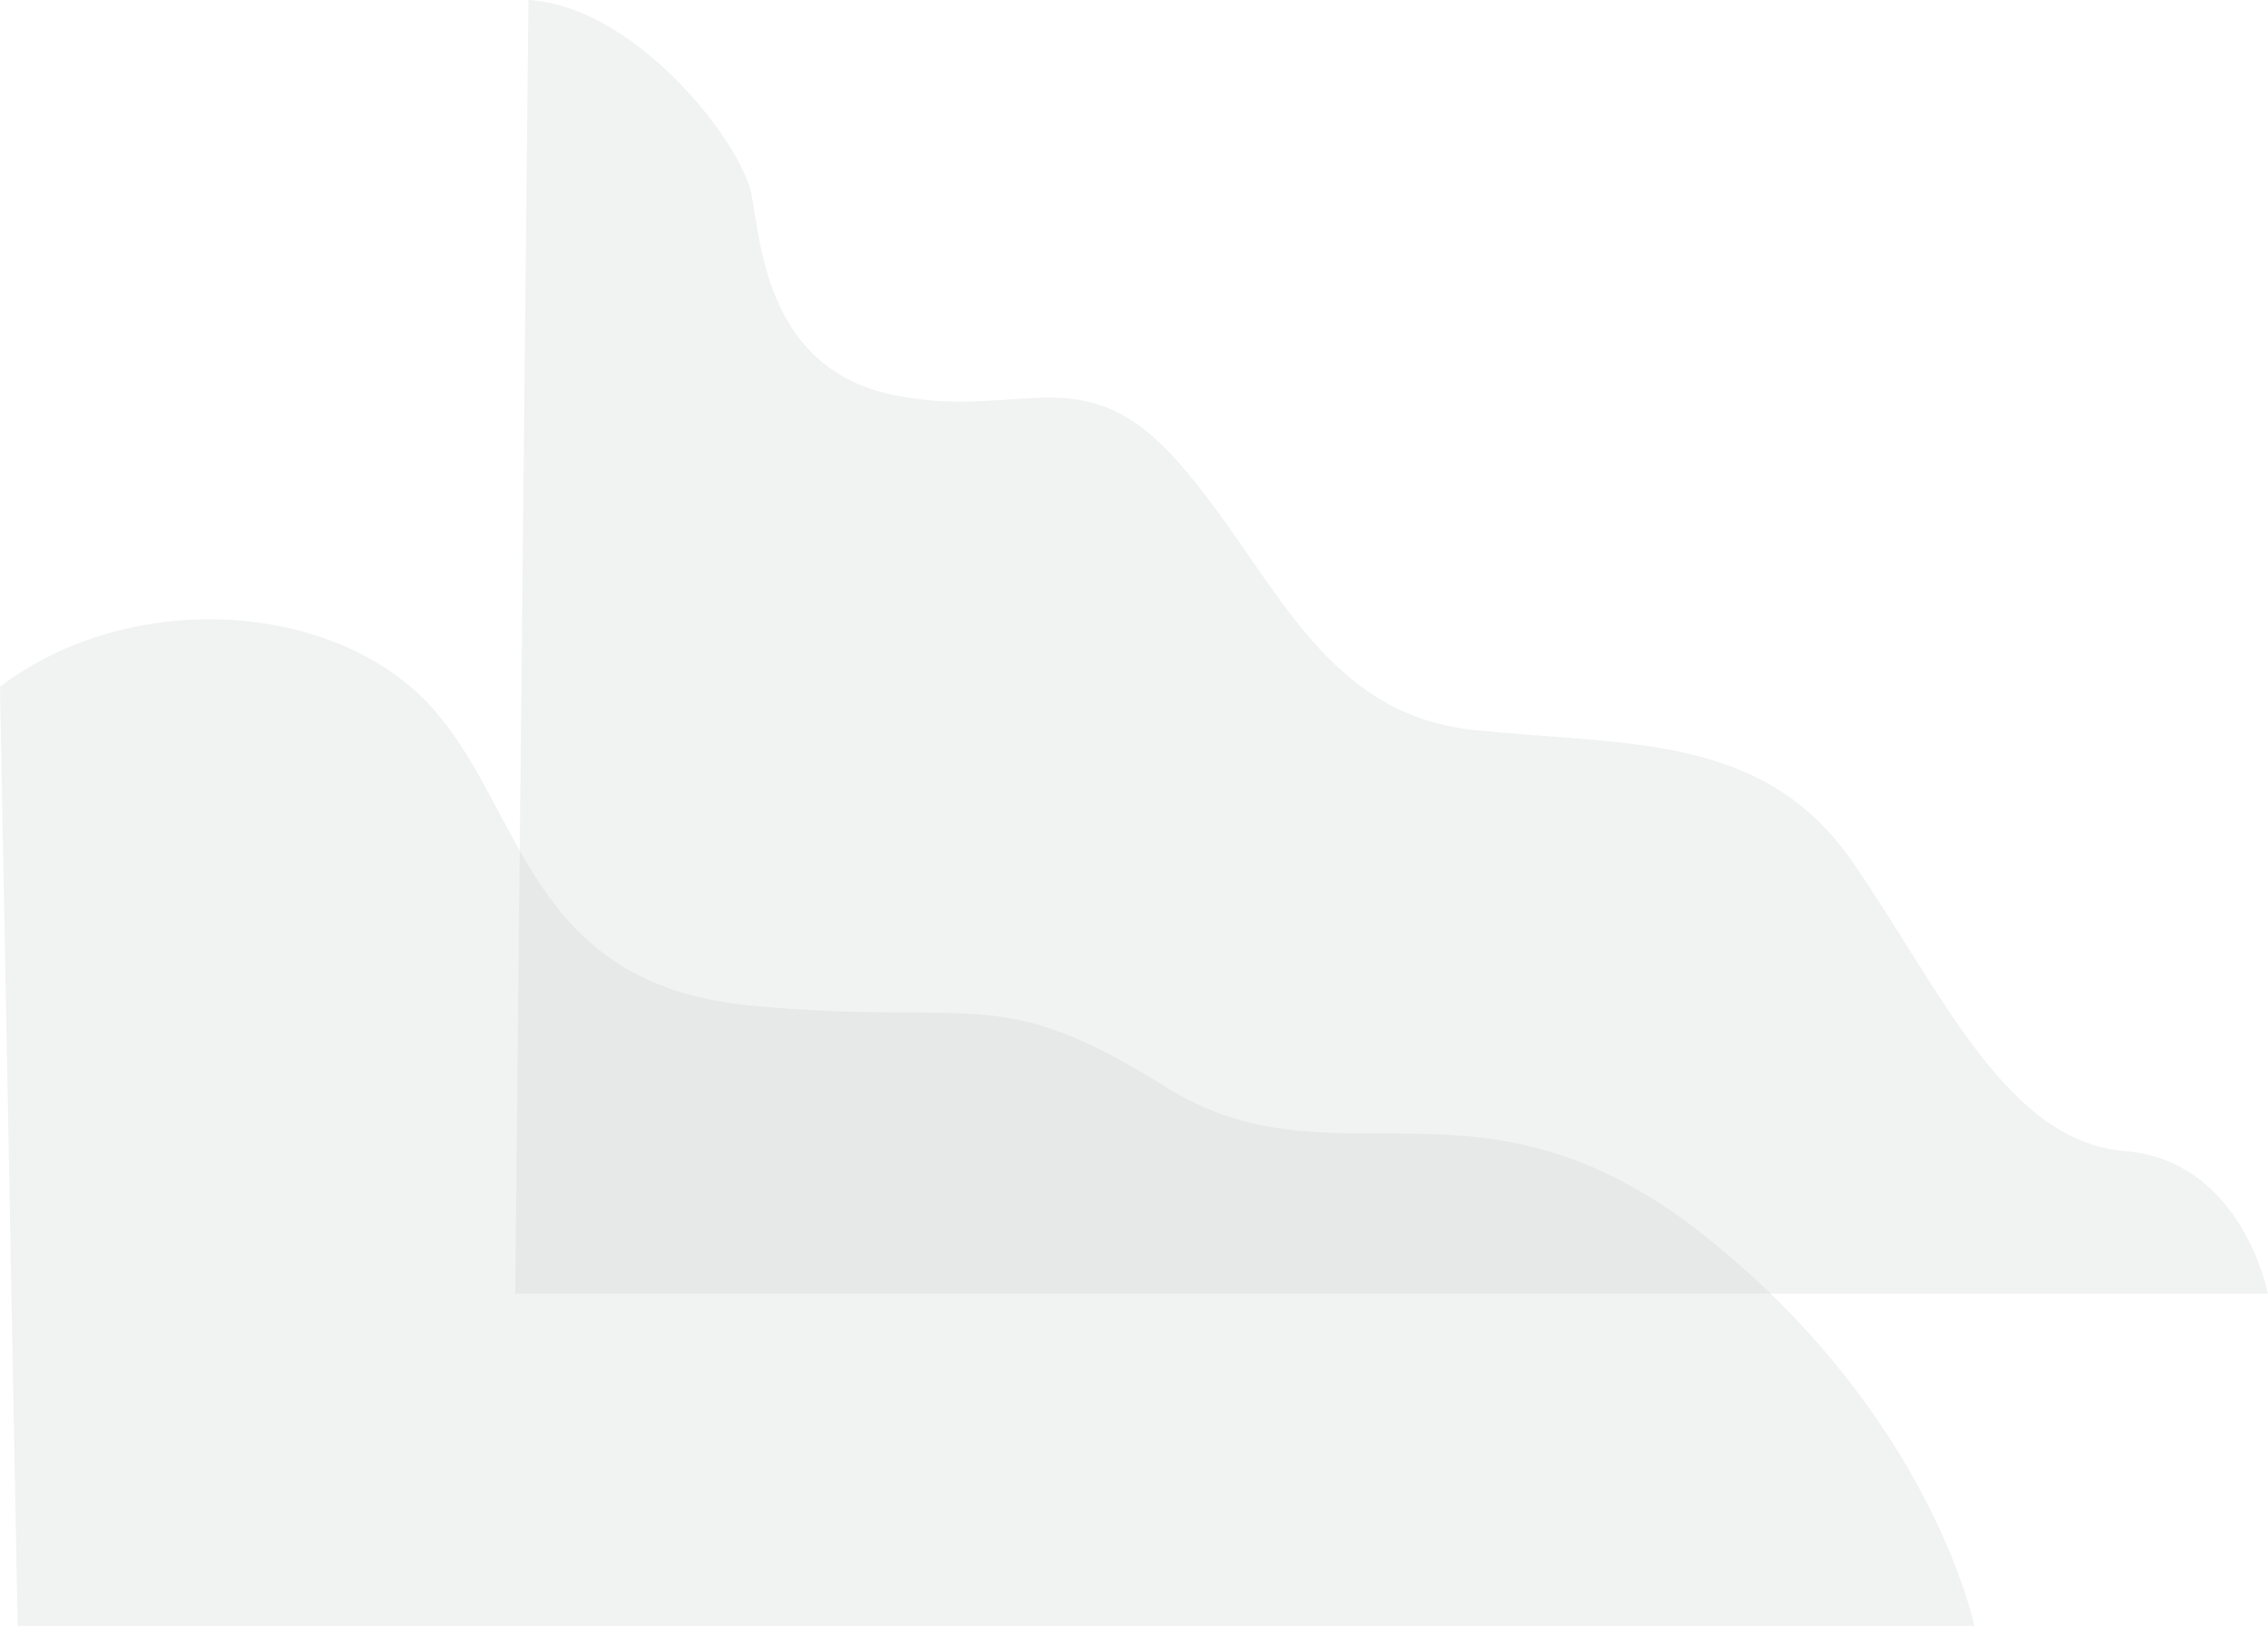 <?xml version="1.0" encoding="utf-8"?>
<!-- Generator: Adobe Illustrator 18.0.0, SVG Export Plug-In . SVG Version: 6.00 Build 0)  -->
<!DOCTYPE svg PUBLIC "-//W3C//DTD SVG 1.1//EN" "http://www.w3.org/Graphics/SVG/1.1/DTD/svg11.dtd">
<svg version="1.1" id="Layer_1" xmlns="http://www.w3.org/2000/svg" xmlns:xlink="http://www.w3.org/1999/xlink" x="0px" y="0px"
	 viewBox="0 0 873.4 626.1" enable-background="new 0 0 873.4 626.1" xml:space="preserve">
<g opacity="0.3">
	<g>
		<defs>
			<rect id="SVGID_1_" x="0" y="238.5" width="760.3" height="387.7"/>
		</defs>
		<clipPath id="SVGID_2_">
			<use xlink:href="#SVGID_1_"  overflow="visible"/>
		</clipPath>
		<path clip-path="url(#SVGID_2_)" fill="#D1D3D4" d="M0,264.4c50.5-38.2,128.3-32.8,165.2,6.8c36.9,39.6,36.9,107.8,124.2,116
			c87.4,8.2,94.2-9.6,159.7,31.4c65.5,40.9,120.1-12.3,207.5,57.3c87.4,69.6,103.7,150.1,103.7,150.1H6.8L0,264.4z"/>
	</g>
</g>
<g opacity="0.3">
	<g>
		<defs>
			<rect id="SVGID_3_" x="198.4" y="0" width="675.1" height="498.1"/>
		</defs>
		<clipPath id="SVGID_4_">
			<use xlink:href="#SVGID_3_"  overflow="visible"/>
		</clipPath>
		<path clip-path="url(#SVGID_4_)" fill="#D1D3D4" d="M203.5,0c41.7,2.5,82.2,55.2,85.9,74.9c3.7,19.6,6.1,67.5,55.2,77.3
			c49.1,9.8,72.4-16,109.2,25.8c36.8,41.7,54,97,114.1,103.1c60.1,6.1,111.7,1.2,146.1,51.6c34.4,50.3,58.9,106.8,104.3,110.5
			c45.4,3.7,55.1,55.1,55.1,55.1H198.4L203.5,0z"/>
	</g>
</g>
<g>
</g>
<g>
</g>
<g>
</g>
<g>
</g>
<g>
</g>
<g>
</g>
<g>
</g>
<g>
</g>
<g>
</g>
<g>
</g>
<g>
</g>
<g>
</g>
<g>
</g>
<g>
</g>
<g>
</g>
</svg>
